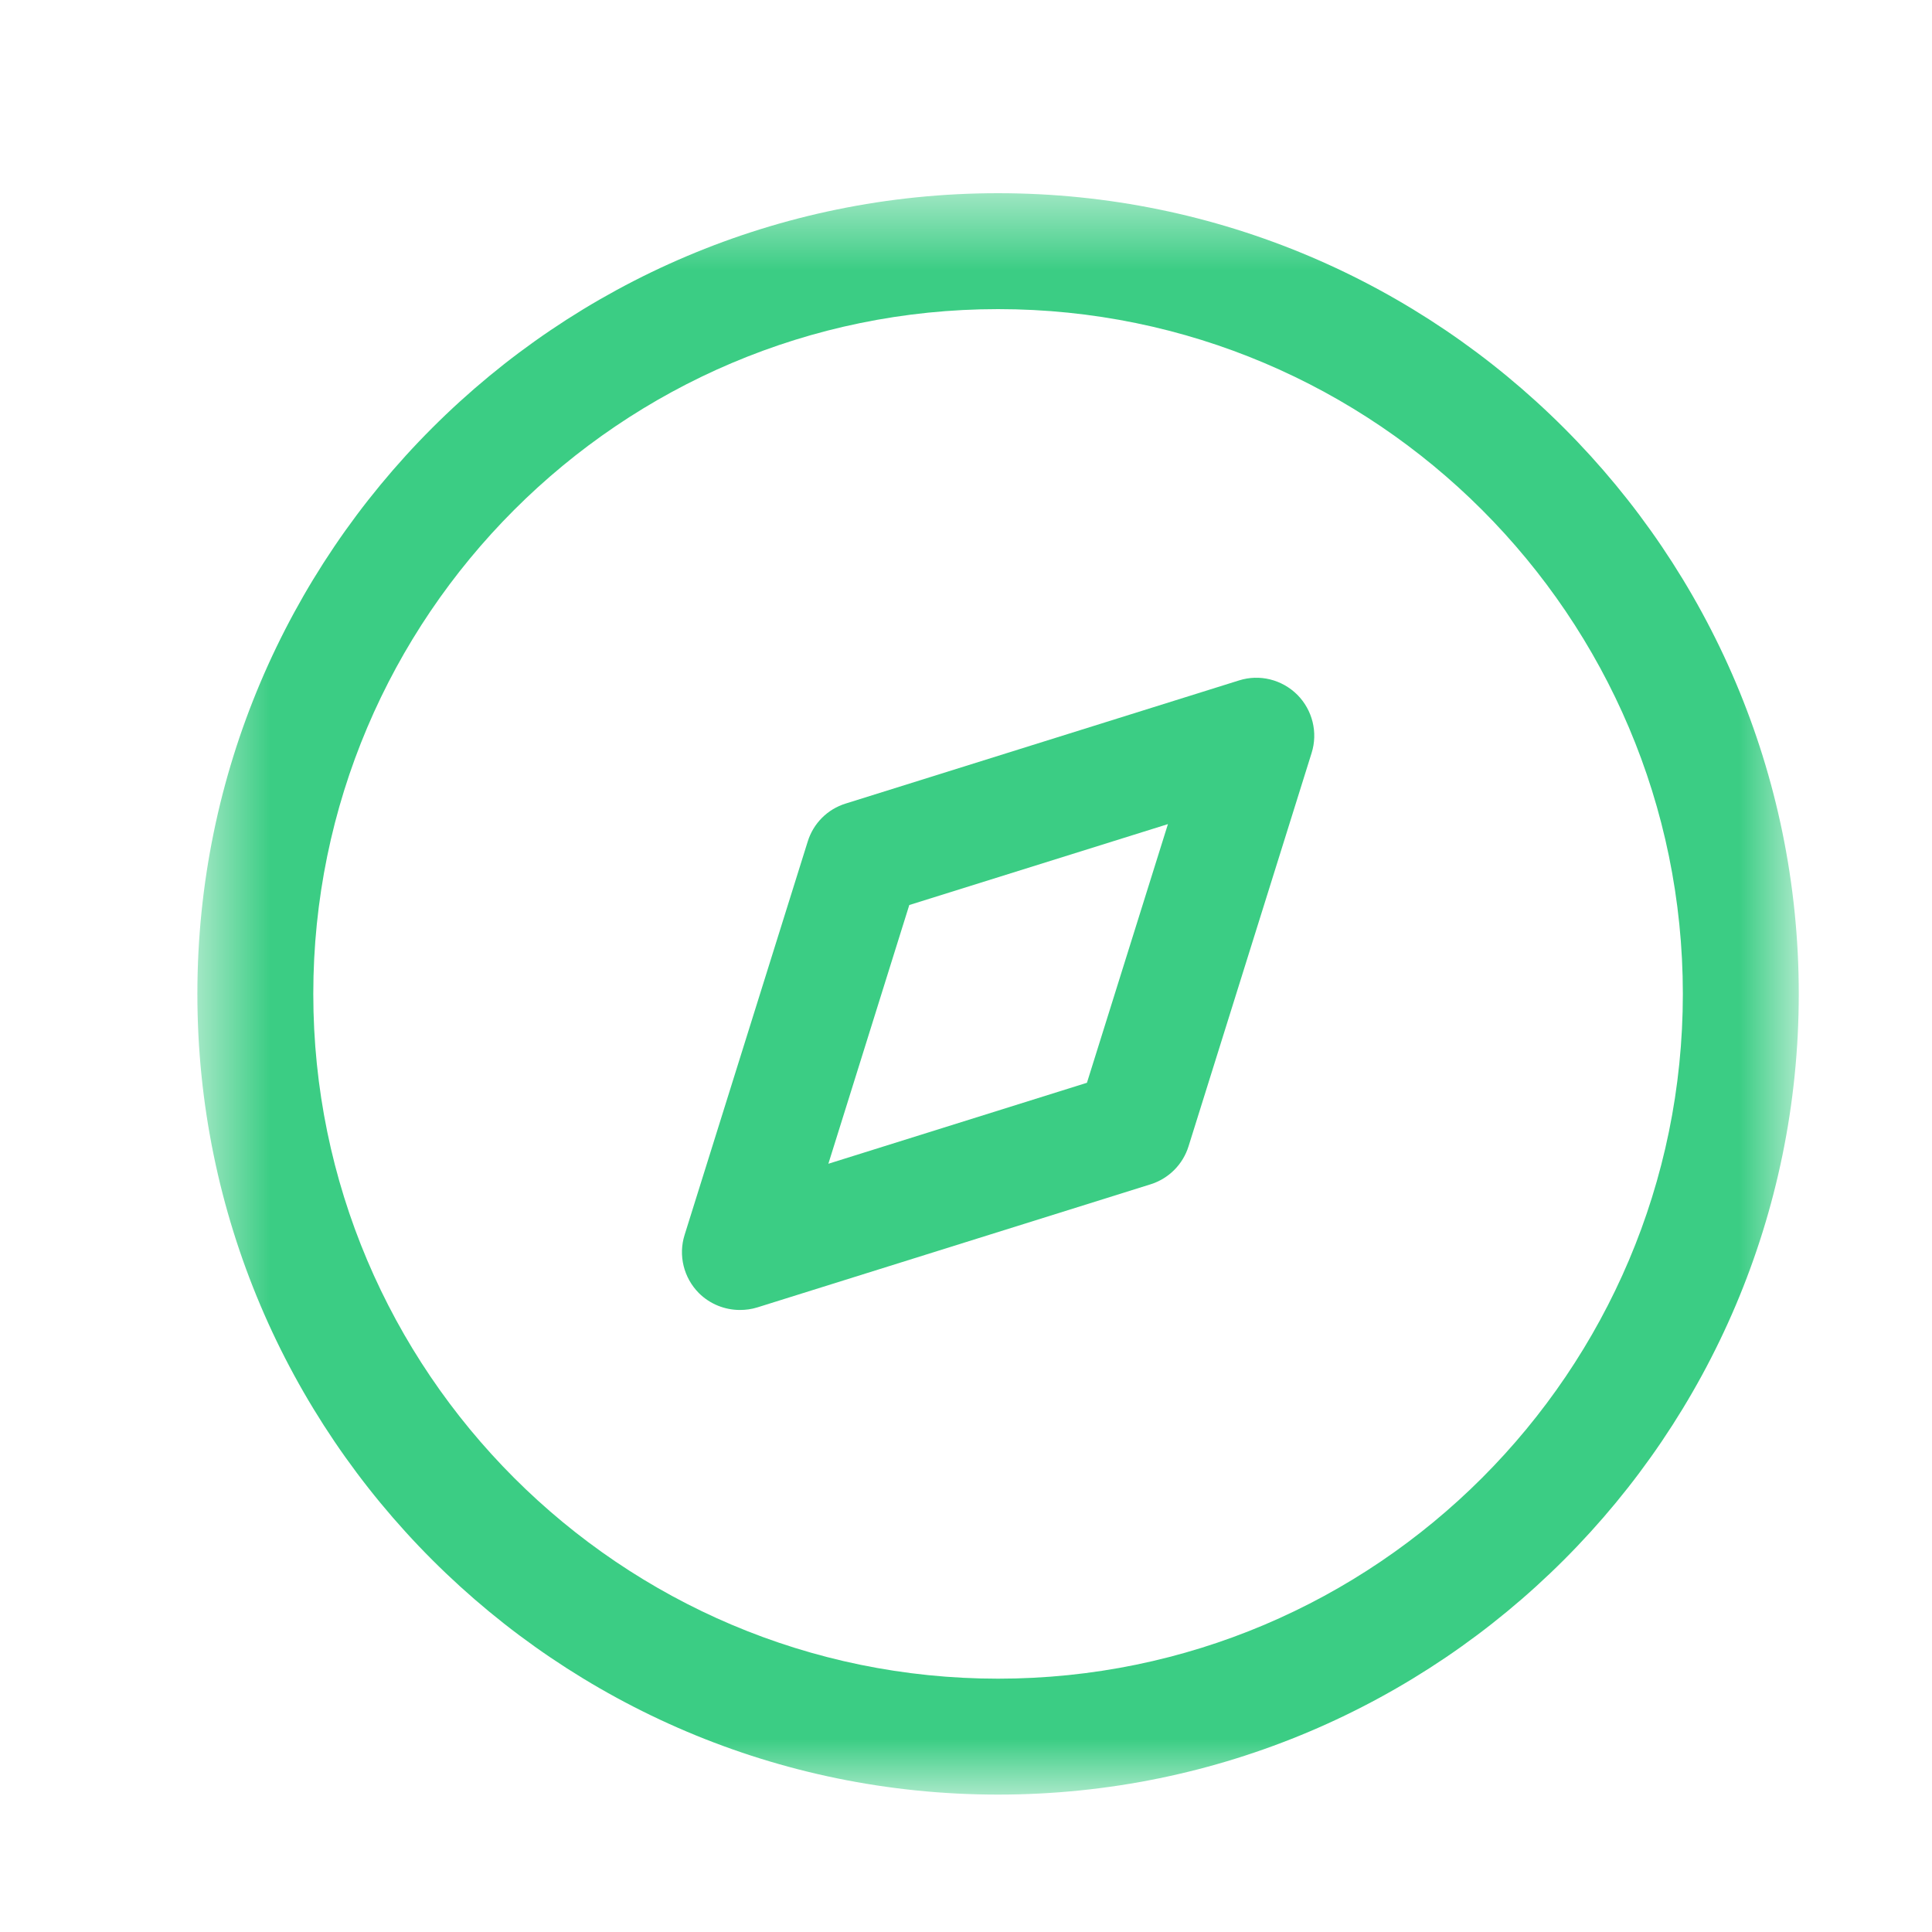 <svg width="25" height="25" viewBox="0 0 25 25" fill="none" xmlns="http://www.w3.org/2000/svg">
<path fill-rule="evenodd" clip-rule="evenodd" d="M11.766 11.711L10.719 15.059L14.065 14.011L15.113 10.664L11.766 11.711ZM9.575 16.951C9.379 16.951 9.187 16.875 9.044 16.733C8.847 16.535 8.775 16.244 8.859 15.979L10.452 10.889C10.525 10.653 10.709 10.47 10.943 10.398L16.032 8.805C16.299 8.72 16.589 8.793 16.787 8.99C16.984 9.188 17.056 9.479 16.972 9.744L15.38 14.832C15.307 15.068 15.122 15.252 14.888 15.325L9.799 16.918C9.725 16.941 9.649 16.951 9.575 16.951Z" fill="#3BCD84"/>
<mask id="mask0_938_3290" style="mask-type:luminance" maskUnits="userSpaceOnUse" x="2" y="2" width="22" height="22">
<path fill-rule="evenodd" clip-rule="evenodd" d="M2.555 2.5H23.276V23.222H2.555V2.5Z" fill="white"/>
</mask>
<g mask="url(#mask0_938_3290)">
<path fill-rule="evenodd" clip-rule="evenodd" d="M12.915 4C8.03 4 4.054 7.976 4.054 12.861C4.054 17.747 8.03 21.722 12.915 21.722C17.802 21.722 21.776 17.747 21.776 12.861C21.776 7.976 17.802 4 12.915 4ZM12.915 23.222C7.202 23.222 2.554 18.574 2.554 12.861C2.554 7.148 7.202 2.5 12.915 2.5C18.628 2.5 23.276 7.148 23.276 12.861C23.276 18.574 18.628 23.222 12.915 23.222Z" fill="#3BCD84"/>
</g>
</svg>
